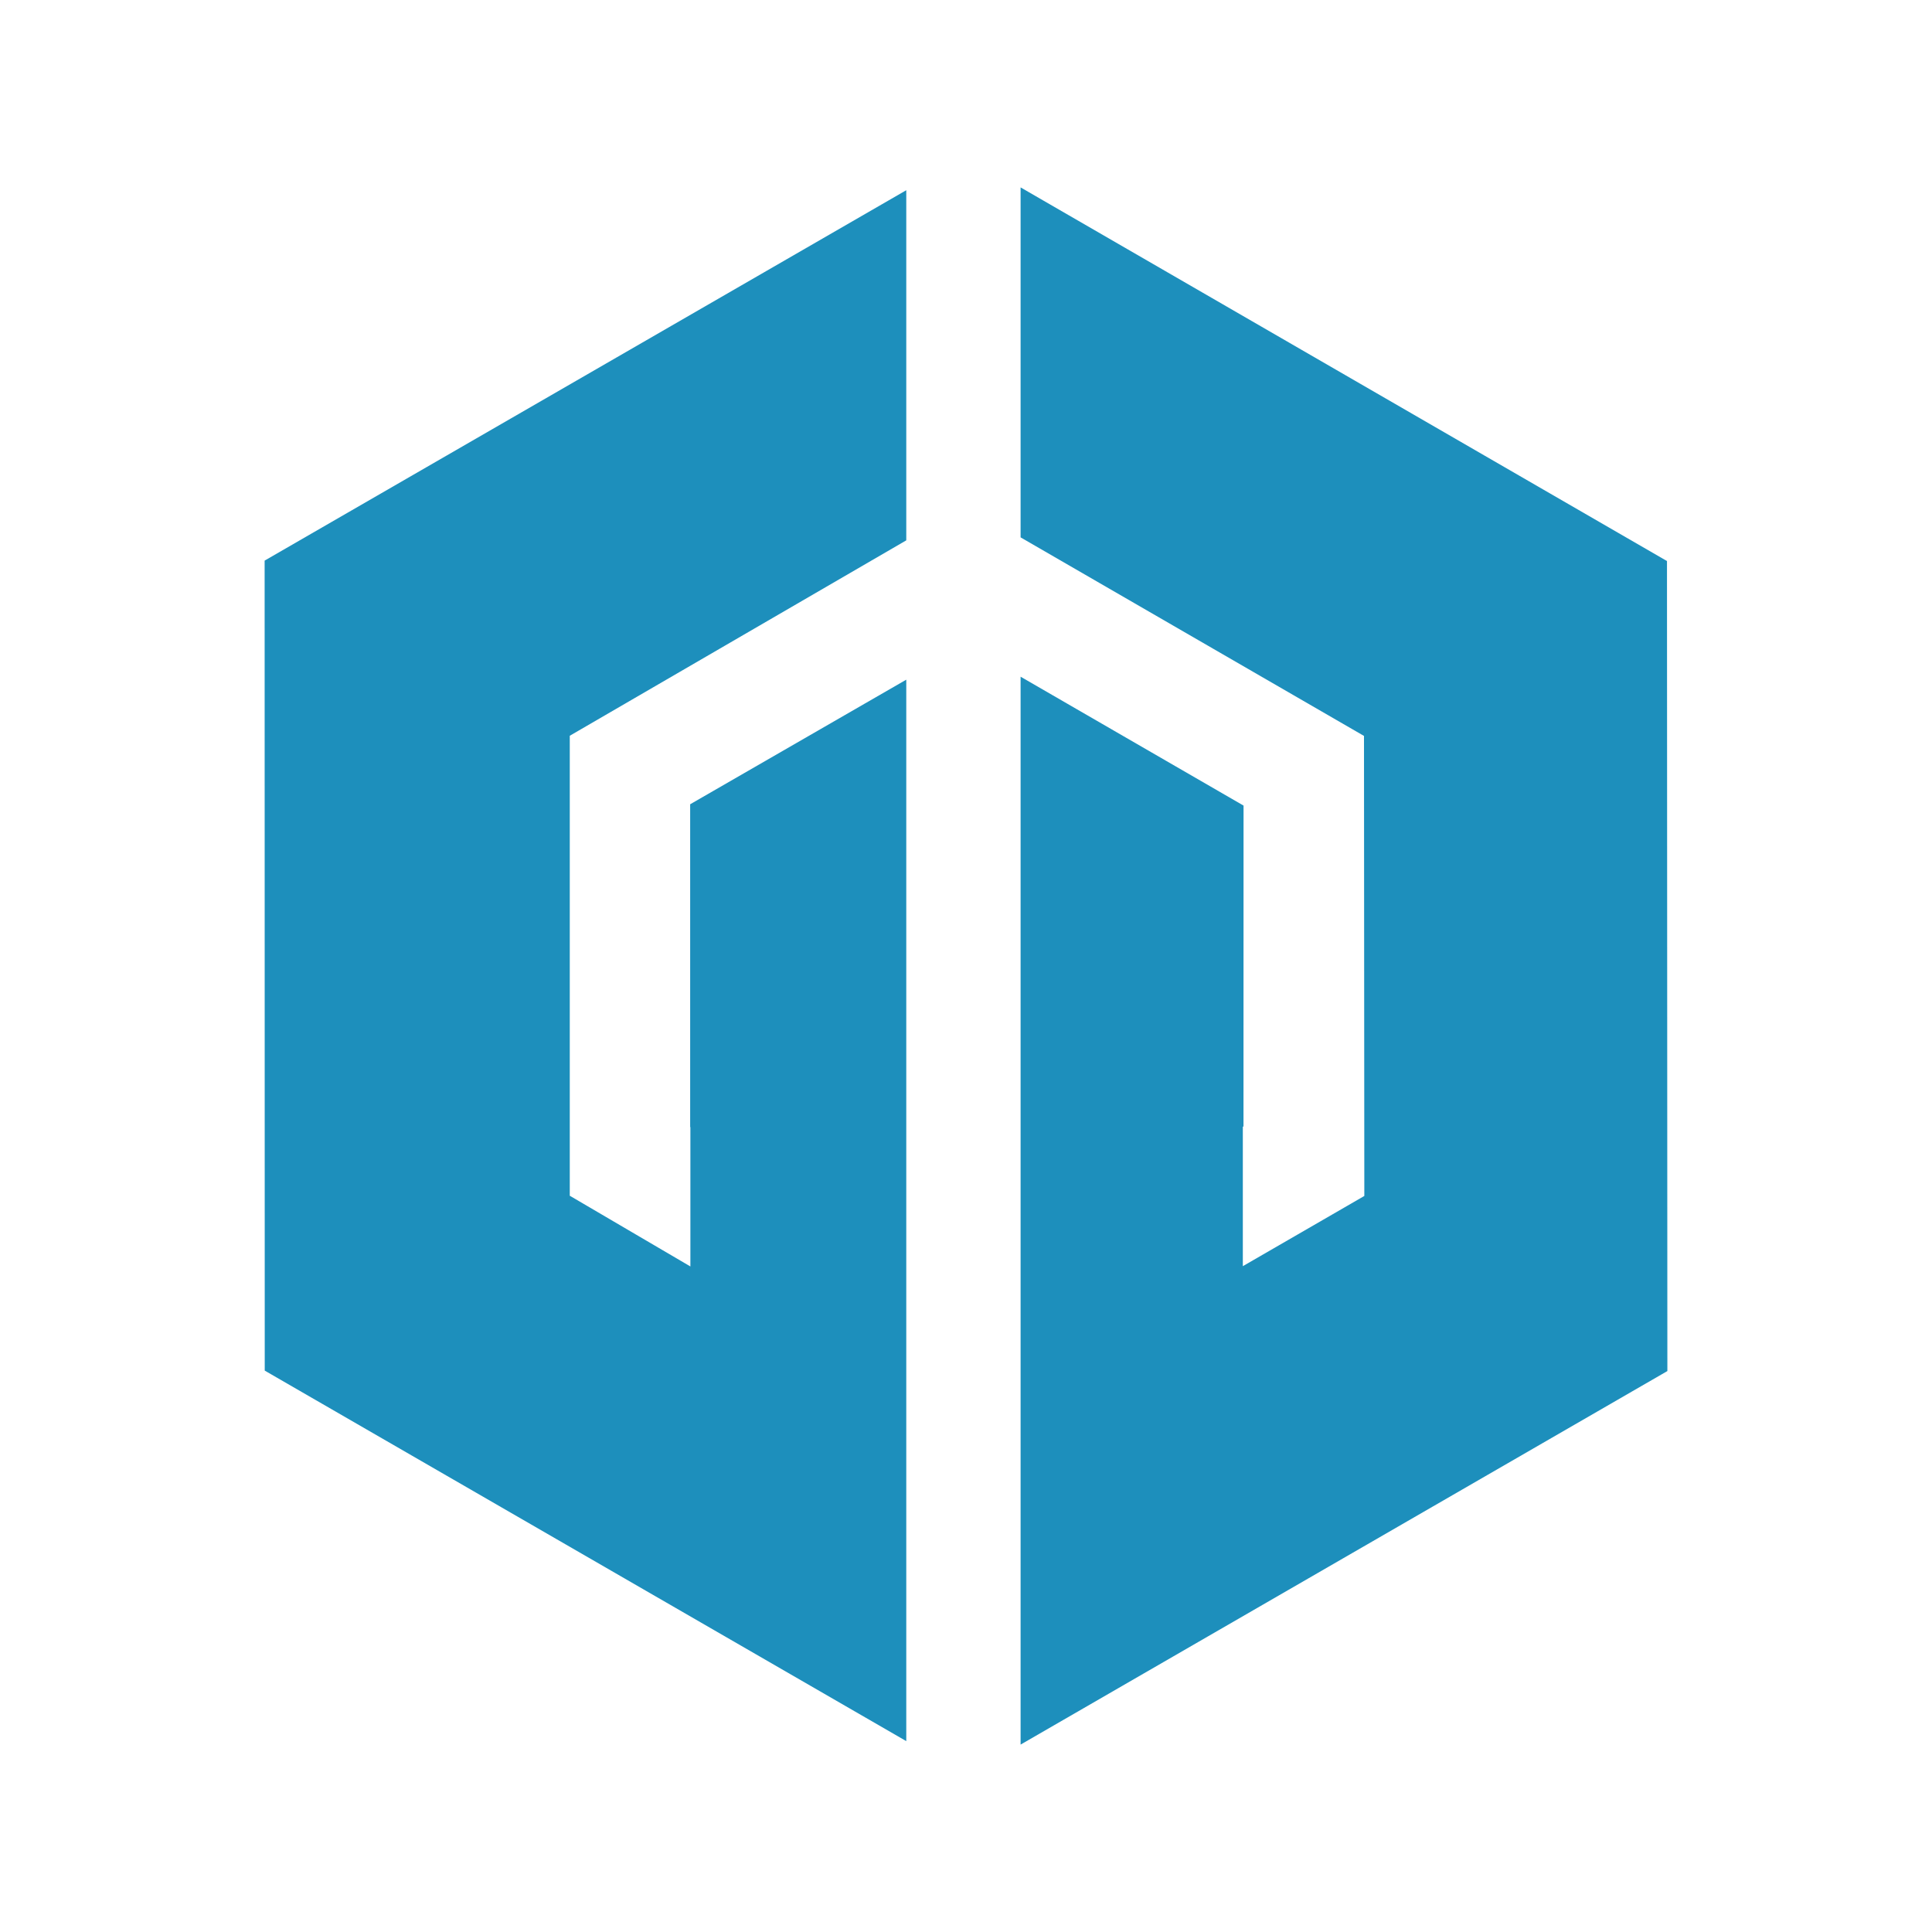 <svg xmlns="http://www.w3.org/2000/svg" viewBox="0 0 350 350"><title>gotchee-logo</title><polygon points="47.96 248.3 164.18 315.42 164.18 147.36 164.18 123.13 125.03 145.7 125.03 204.17 125.07 204.19 125.07 229.43 103.22 216.62 103.22 133.29 164.18 97.89 164.18 34.46 47.94 101.56 47.96 248.3" fill="#1d8fbc"/><polygon points="301.99 101.64 184.89 33.95 184.89 97.35 247.1 133.32 247.16 216.66 225.15 229.38 225.15 204.14 225.27 204.04 225.28 145.94 184.89 122.59 184.89 147.36 184.89 316.05 302.06 248.38 301.99 101.64" fill="#1d8fbc"/></svg>